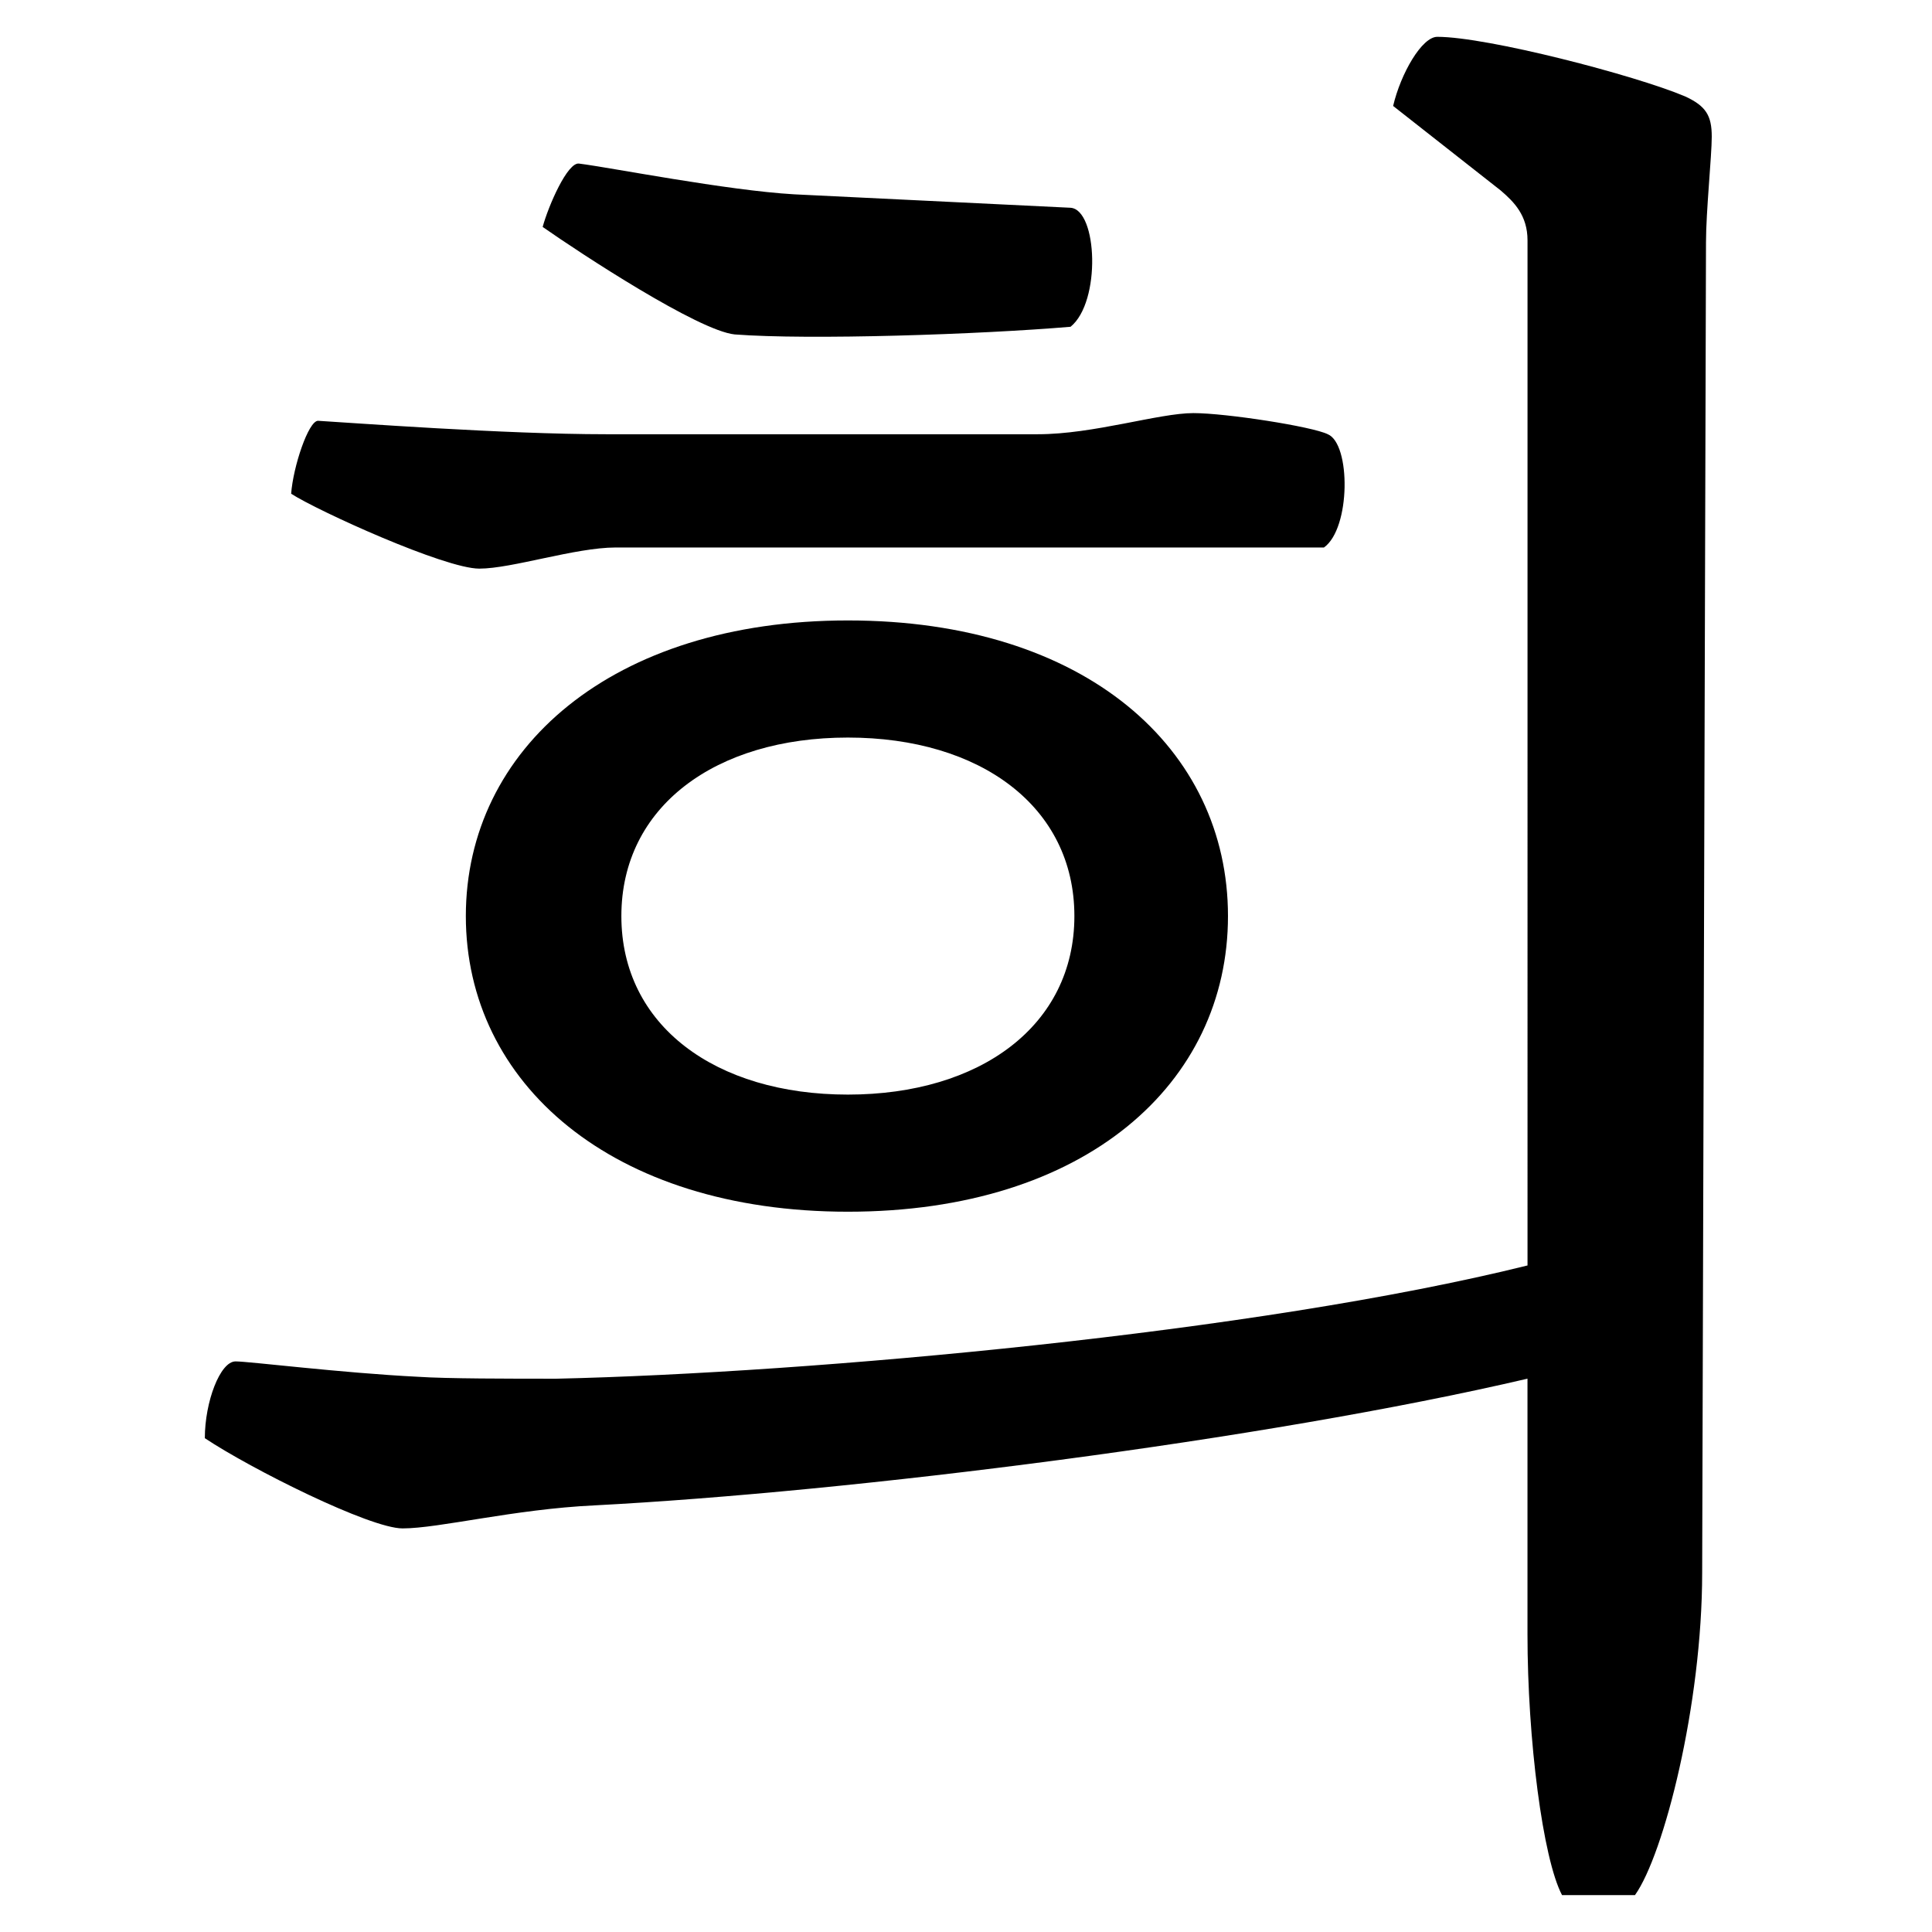 <?xml version="1.0" encoding="utf-8"?>
<!-- Generator: Adobe Illustrator 25.4.1, SVG Export Plug-In . SVG Version: 6.00 Build 0)  -->
<svg version="1.1" id="레이어_1" xmlns="http://www.w3.org/2000/svg" xmlns:xlink="http://www.w3.org/1999/xlink" x="0px"
	 y="0px" viewBox="0 0 500 500" style="enable-background:new 0 0 500 500;" xml:space="preserve">
<g>
	<path d="M443,35.38c0,4.97-1.49,19.38-1.49,27.32l-0.99,344.29c0,34.28-9.94,73.03-17.39,83.46h-18.88
		c-4.97-9.44-8.94-40.24-8.94-67.57v-66.08c-68.06,15.9-174.88,29.31-241.45,32.79c-20.87,0.99-40.24,5.96-49.68,5.96
		c-8.45,0-39.25-15.4-51.17-23.35c0-9.44,3.97-19.87,7.95-19.87c3.48,0,27.32,2.98,47.2,3.98c7.45,0.5,23.85,0.5,35.77,0.5
		c66.08-1.49,181.34-11.92,251.39-29.31V62.2c0-6.46-3.48-9.94-6.96-12.92l-27.82-21.86c1.99-8.45,7.45-17.89,11.43-17.89
		c12.92,0,51.17,9.94,64.09,15.4C441.51,27.43,443,29.91,443,35.38z M124.04,147.16c-8.94,0-41.73-14.9-48.69-19.38
		c0.5-6.96,4.47-18.88,6.96-18.88c8.45,0.5,48.19,3.48,74.52,3.48h111.78c14.41,0,31.3-5.47,40.24-5.47c8.45,0,30.8,3.48,34.78,5.47
		c5.96,2.48,5.96,24.34-0.99,29.31H159.32C148.89,141.7,132.49,147.16,124.04,147.16z M219.43,160.57
		c61.61,0,98.37,33.29,98.37,76.51c0,43.22-36.76,76.51-98.37,76.51c-61.11,0-98.87-33.29-98.87-76.51
		C120.57,193.86,158.32,160.57,219.43,160.57z M190.12,86.55c-9.44-0.99-39.75-20.87-49.68-27.82c1.49-5.47,6.46-16.89,9.44-16.39
		c7.95,0.99,38.25,6.95,55.64,7.95l71.54,3.48c6.96,0.5,7.95,24.34,0,30.8C253.71,86.55,209.5,88.04,190.12,86.55z M219.43,190.88
		c-34.28,0-58.62,17.88-58.62,46.2s24.34,46.2,58.62,46.2s58.62-17.88,58.62-46.2S253.71,190.88,219.43,190.88z"/>
</g>
</svg>
